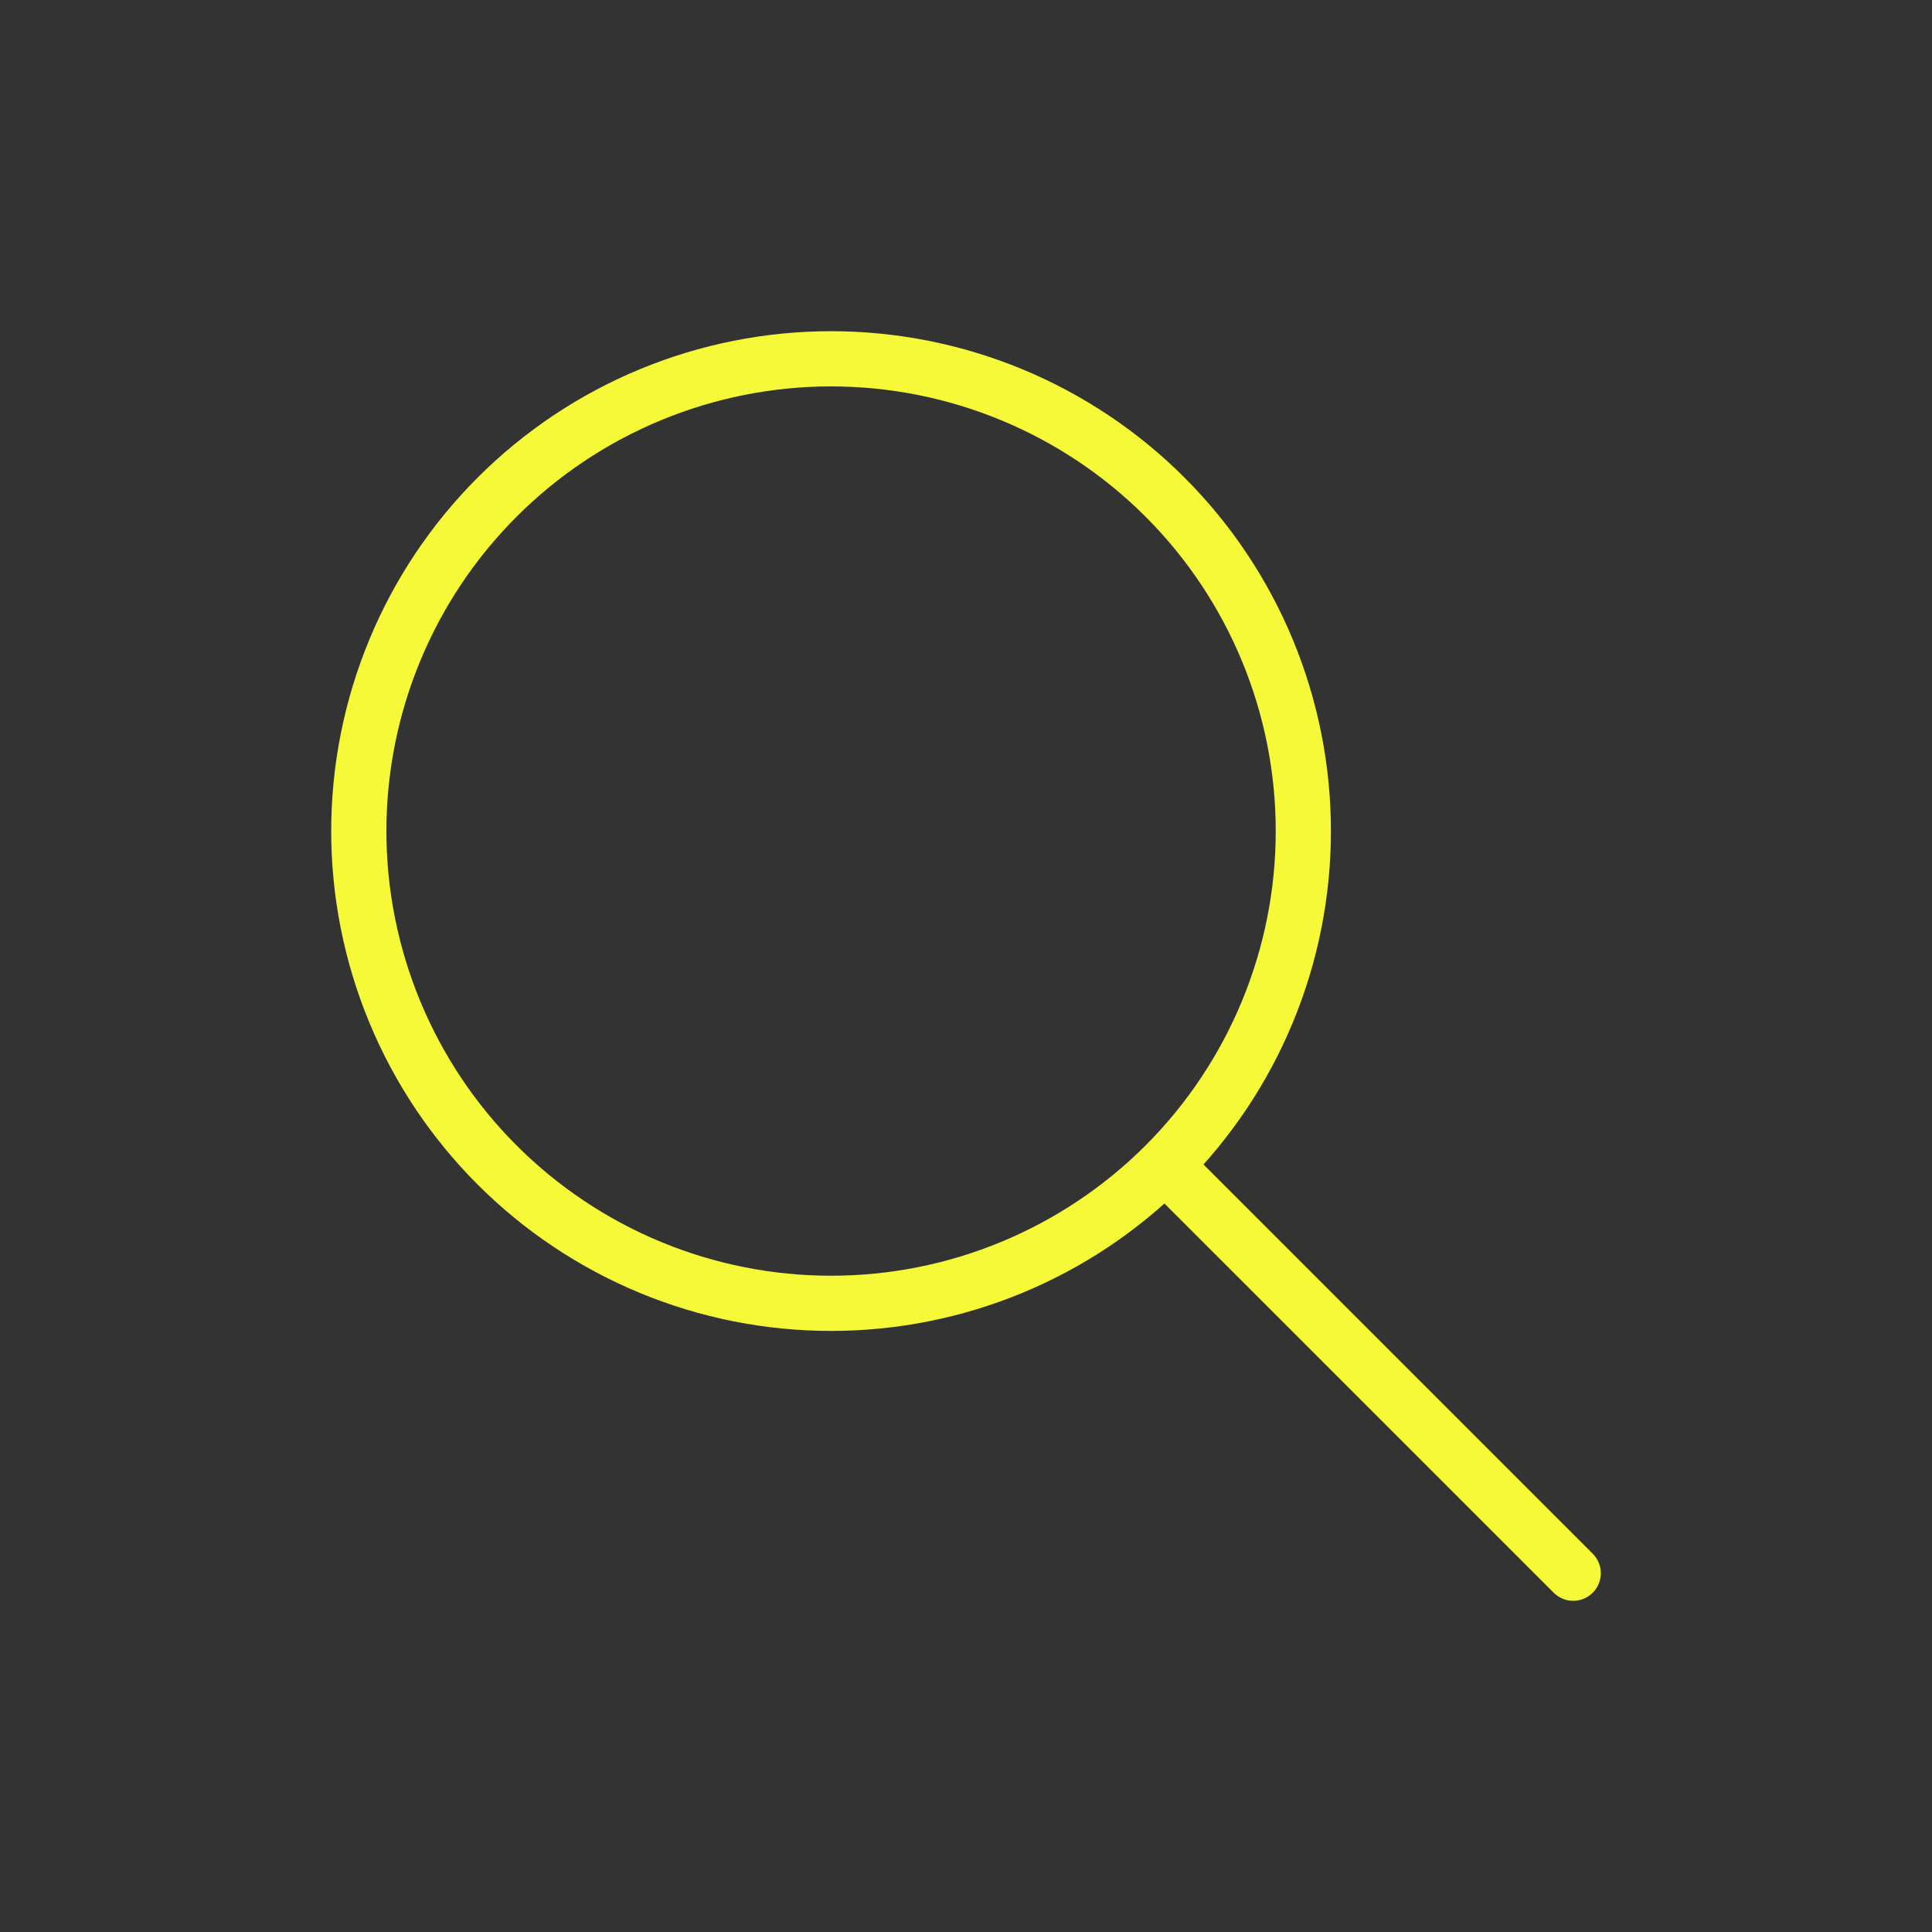 <svg width="70" height="70" viewBox="0 0 70 70" fill="none" xmlns="http://www.w3.org/2000/svg">
<rect x="0" y="0" width="70" height="70" fill="#333333" stroke="none"/>
<g clip-path="url(#clip0_715_2082)">
<path d="M13 30.111C13 32.358 13.443 34.583 14.303 36.659C15.162 38.735 16.423 40.622 18.012 42.211C19.601 43.799 21.487 45.06 23.563 45.92C25.639 46.78 27.864 47.222 30.111 47.222C32.358 47.222 34.583 46.78 36.659 45.92C38.735 45.06 40.622 43.799 42.211 42.211C43.799 40.622 45.06 38.735 45.92 36.659C46.78 34.583 47.222 32.358 47.222 30.111C47.222 27.864 46.78 25.639 45.92 23.563C45.06 21.487 43.799 19.601 42.211 18.012C40.622 16.423 38.735 15.162 36.659 14.303C34.583 13.443 32.358 13 30.111 13C27.864 13 25.639 13.443 23.563 14.303C21.487 15.162 19.601 16.423 18.012 18.012C16.423 19.601 15.162 21.487 14.303 23.563C13.443 25.639 13 27.864 13 30.111Z" stroke="#F5F937" stroke-width="2" stroke-linecap="round" stroke-linejoin="round"/>
<path d="M57 57L42.333 42.334" stroke="#F5F937" stroke-width="2" stroke-linecap="round" stroke-linejoin="round"/>
</g>
<defs>
<clipPath id="clip0_715_2082">
<rect width="70" height="70" fill="white"/>
</clipPath>
</defs>
</svg>
